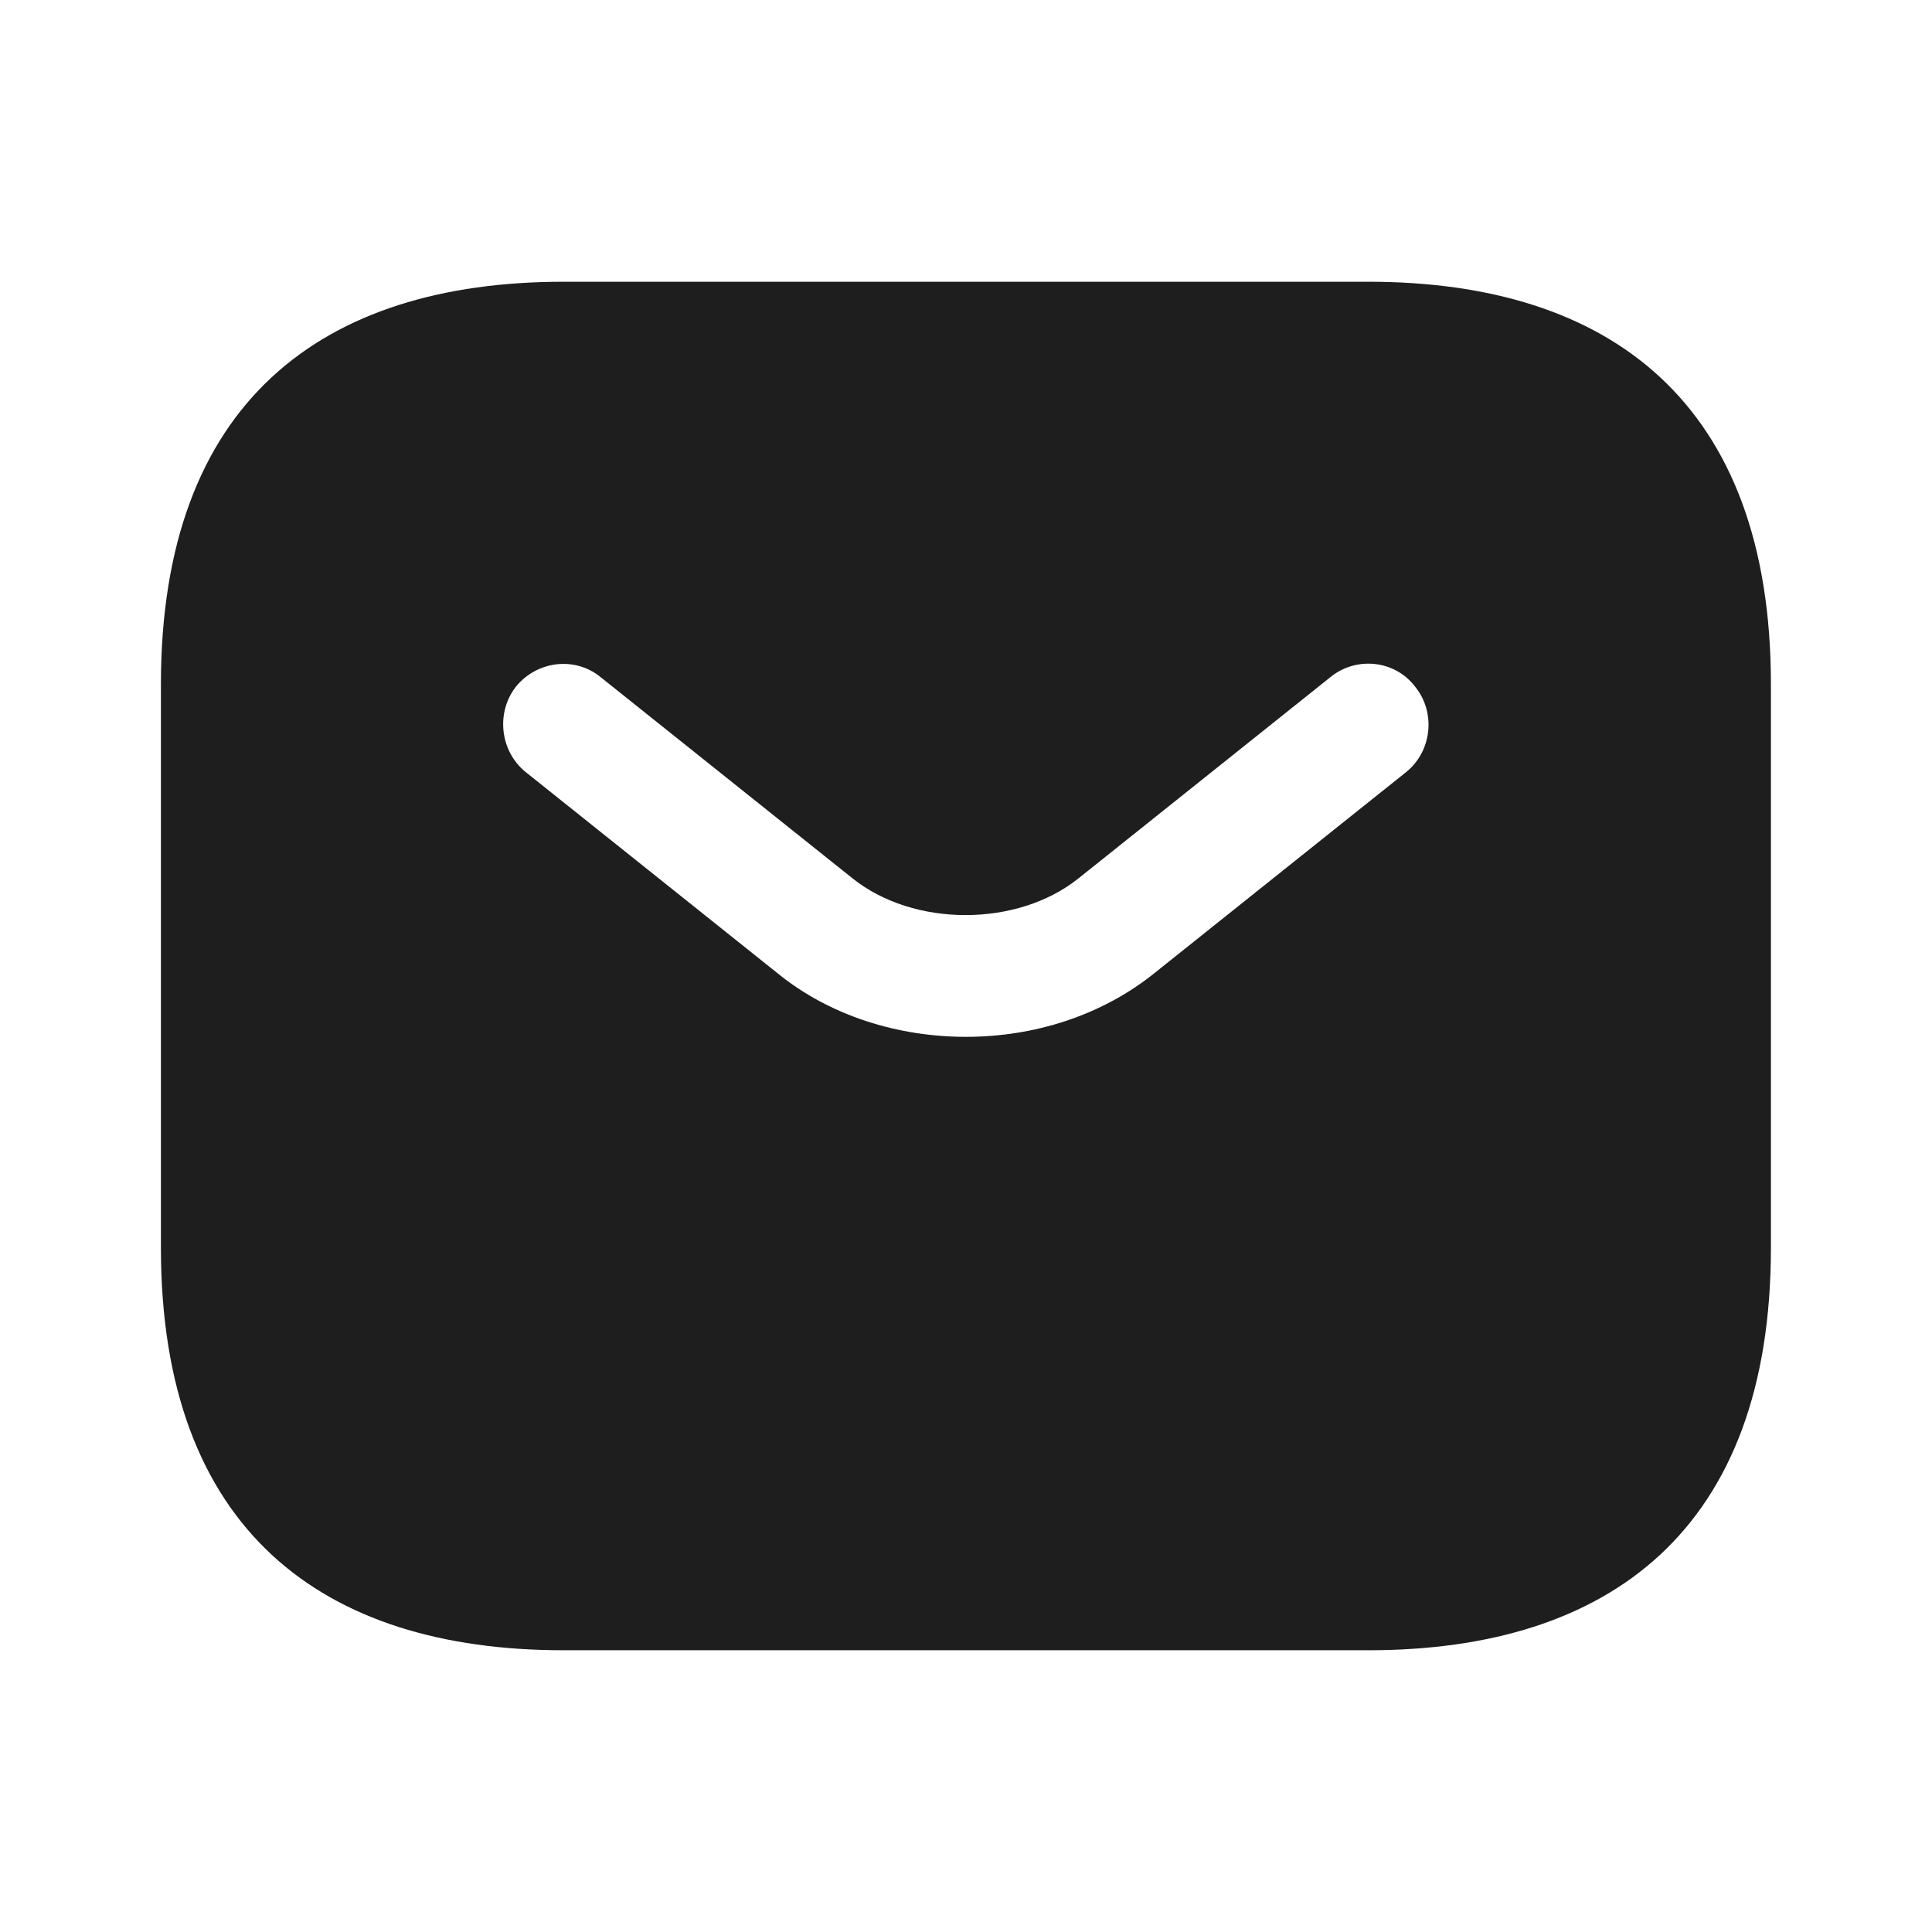 <svg width="24" height="24" viewBox="0 0 24 24" fill="none" xmlns="http://www.w3.org/2000/svg">
<path d="M16.999 3.5H6.999C3.999 3.5 1.999 5 1.999 8.5V15.5C1.999 19 3.999 20.5 6.999 20.5H16.999C19.999 20.5 21.999 19 21.999 15.5V8.5C21.999 5 19.999 3.5 16.999 3.5ZM17.469 9.59L14.339 12.09C13.679 12.62 12.839 12.88 11.999 12.88C11.159 12.88 10.309 12.62 9.659 12.09L6.529 9.59C6.209 9.33 6.159 8.85 6.409 8.53C6.669 8.21 7.139 8.15 7.459 8.41L10.589 10.91C11.349 11.52 12.639 11.52 13.399 10.91L16.529 8.41C16.849 8.15 17.329 8.2 17.579 8.53C17.839 8.85 17.789 9.33 17.469 9.59Z" fill="#1E1E1F"/>
</svg>
